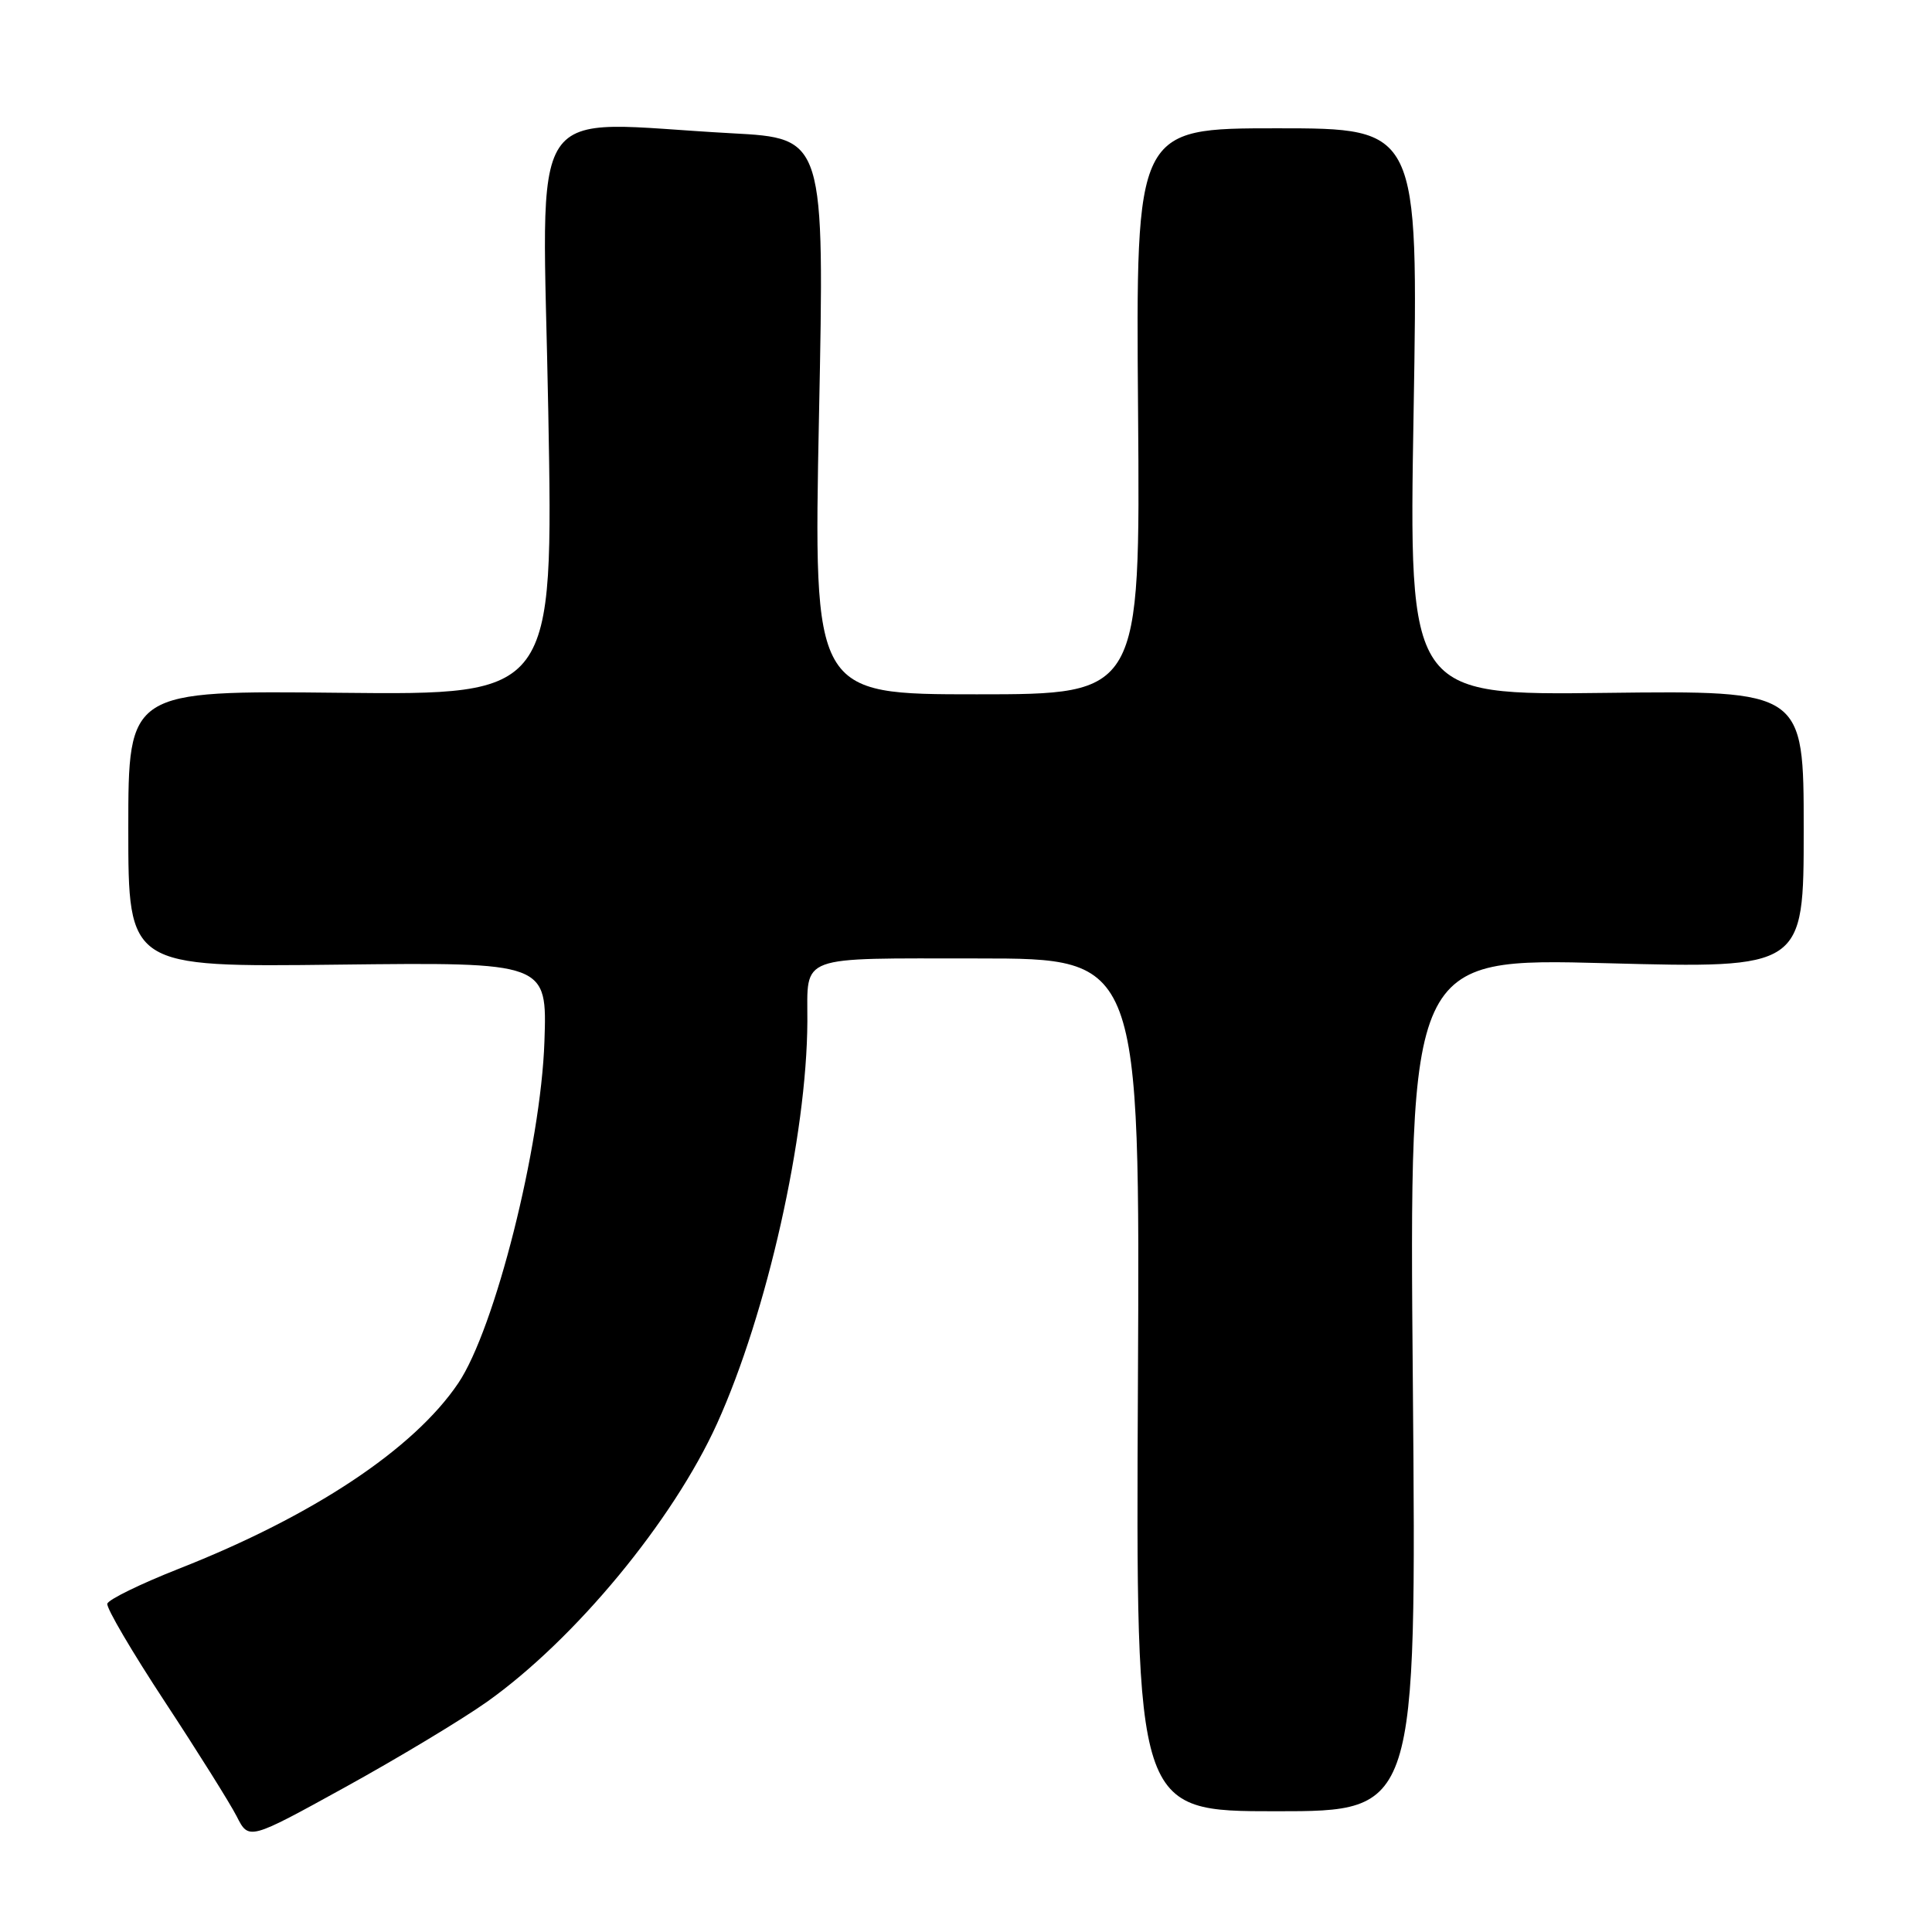 <?xml version="1.0" encoding="UTF-8" standalone="no"?>
<!DOCTYPE svg PUBLIC "-//W3C//DTD SVG 1.1//EN" "http://www.w3.org/Graphics/SVG/1.1/DTD/svg11.dtd" >
<svg xmlns="http://www.w3.org/2000/svg" xmlns:xlink="http://www.w3.org/1999/xlink" version="1.1" viewBox="0 0 256 256">
 <g >
 <path fill="currentColor"
d=" M 64.53 225.50 C 76.20 217.21 89.17 201.52 95.01 188.64 C 101.64 174.00 106.92 150.48 106.98 135.33 C 107.01 126.43 105.46 127.00 129.64 127.00 C 151.06 127.00 151.06 127.00 150.78 183.50 C 150.50 240.00 150.50 240.00 169.10 240.00 C 187.69 240.00 187.69 240.00 187.21 183.47 C 186.72 126.94 186.72 126.94 212.86 127.63 C 239.00 128.32 239.00 128.32 239.00 109.91 C 239.00 91.50 239.00 91.50 212.84 91.81 C 186.67 92.13 186.67 92.13 187.31 54.56 C 187.94 17.00 187.94 17.00 169.22 17.00 C 150.50 17.00 150.50 17.00 150.80 54.50 C 151.09 92.00 151.09 92.00 129.44 92.00 C 107.79 92.00 107.79 92.00 108.52 55.16 C 109.26 18.32 109.26 18.32 96.97 17.66 C 69.14 16.16 71.89 11.99 72.65 54.55 C 73.33 92.09 73.33 92.09 45.16 91.80 C 17.00 91.50 17.00 91.50 17.00 109.82 C 17.00 128.15 17.00 128.15 44.75 127.82 C 72.50 127.50 72.50 127.50 72.14 138.00 C 71.67 151.91 65.57 176.10 60.72 183.28 C 54.83 192.01 41.48 200.88 23.64 207.89 C 18.60 209.88 14.36 211.95 14.22 212.50 C 14.07 213.05 17.51 218.90 21.85 225.50 C 26.19 232.10 30.47 238.93 31.36 240.67 C 32.97 243.85 32.97 243.85 45.74 236.81 C 52.76 232.94 61.21 227.85 64.53 225.50 Z "/>
</g>
</svg>